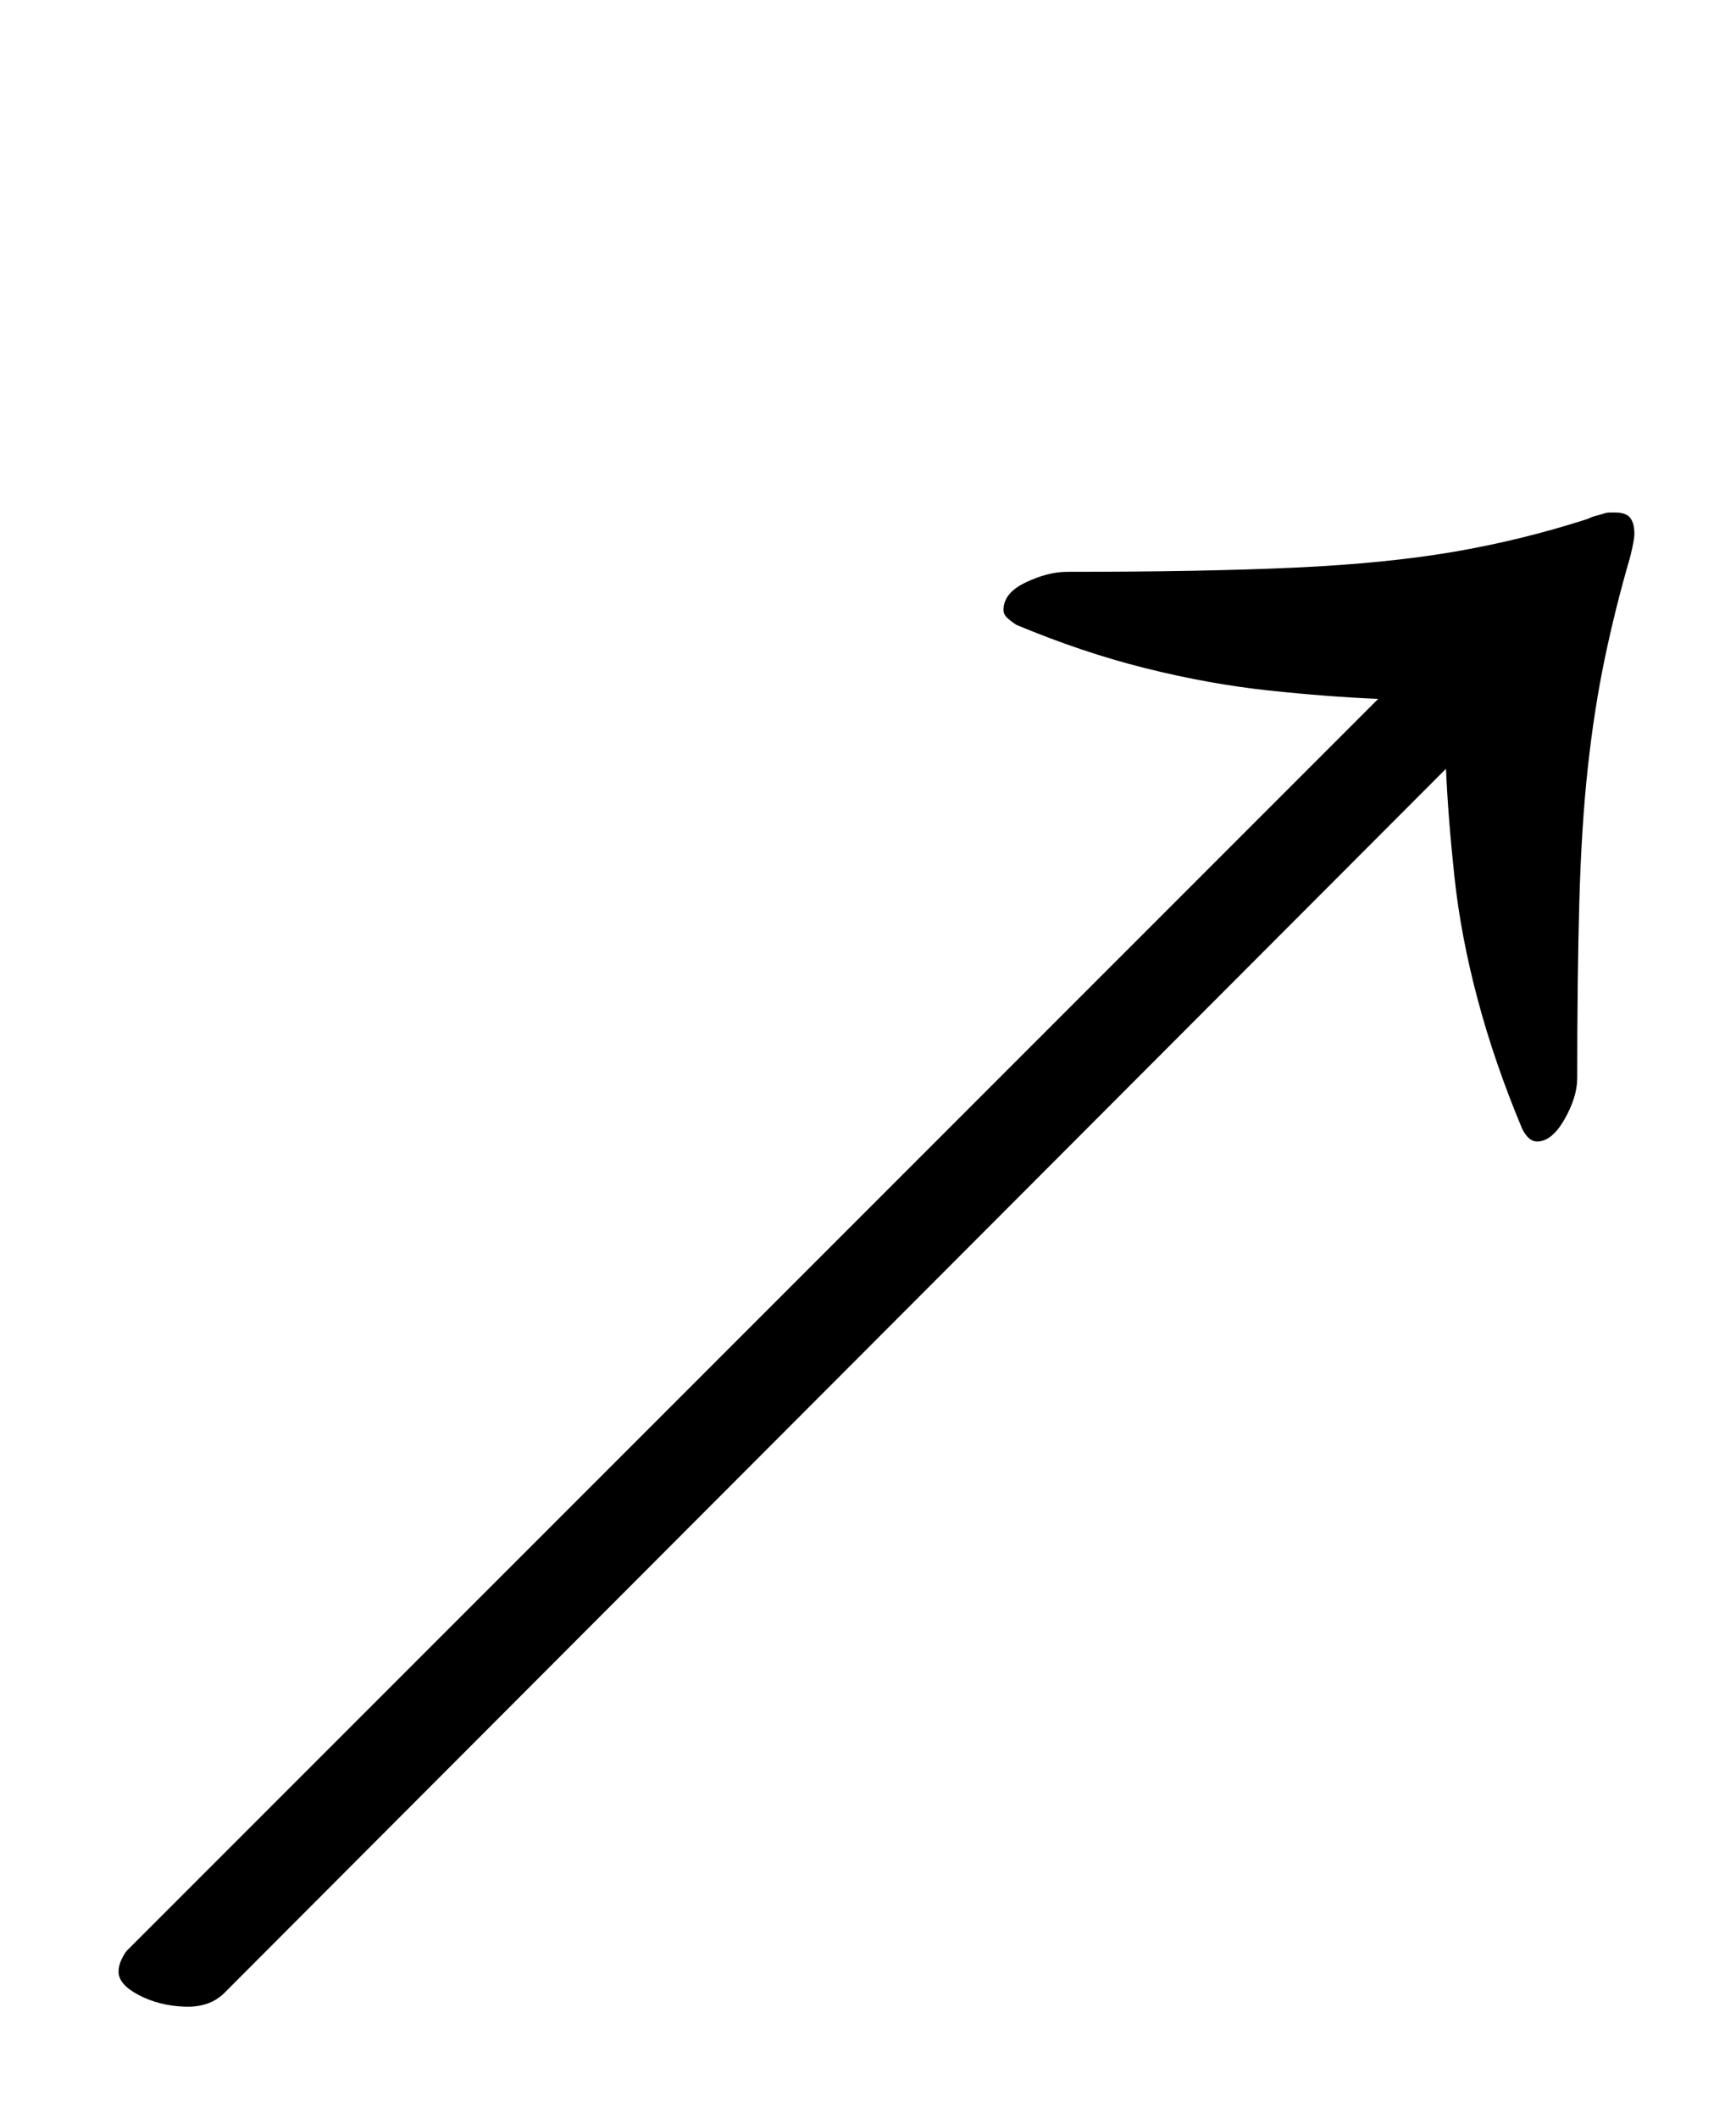 <?xml version="1.0" standalone="no"?>
<!DOCTYPE svg PUBLIC "-//W3C//DTD SVG 1.1//EN" "http://www.w3.org/Graphics/SVG/1.1/DTD/svg11.dtd" >
<svg xmlns="http://www.w3.org/2000/svg" xmlns:xlink="http://www.w3.org/1999/xlink" version="1.1" viewBox="-10 0 820 1000">
  <g transform="matrix(1 0 0 -1 0 800)">
   <path fill="currentColor"
d="M96 -141q-7 -7 -19 -6.5t-21.5 5.5t-9.5 11q0 3 1.5 6t2.5 4l591 591q-24 1 -52 4t-58 10.5t-61 20.5q-3 2 -4.5 3.5t-1.5 3.5q0 8 10.5 13t19.5 5q65 0 108 2t75 7.5t63 15.5q2 1 4 1.5t3.5 1t3 0.5h2.5q5 0 7 -2.5t2 -7.5q0 -3 -2 -11q-7 -24 -12 -48t-8 -51.5t-4 -63
t-1 -83.5q0 -9 -6 -19.5t-13 -10.5q-4 0 -7 6q-13 31 -21 61t-11 58t-4 51z" />
  </g>

</svg>
